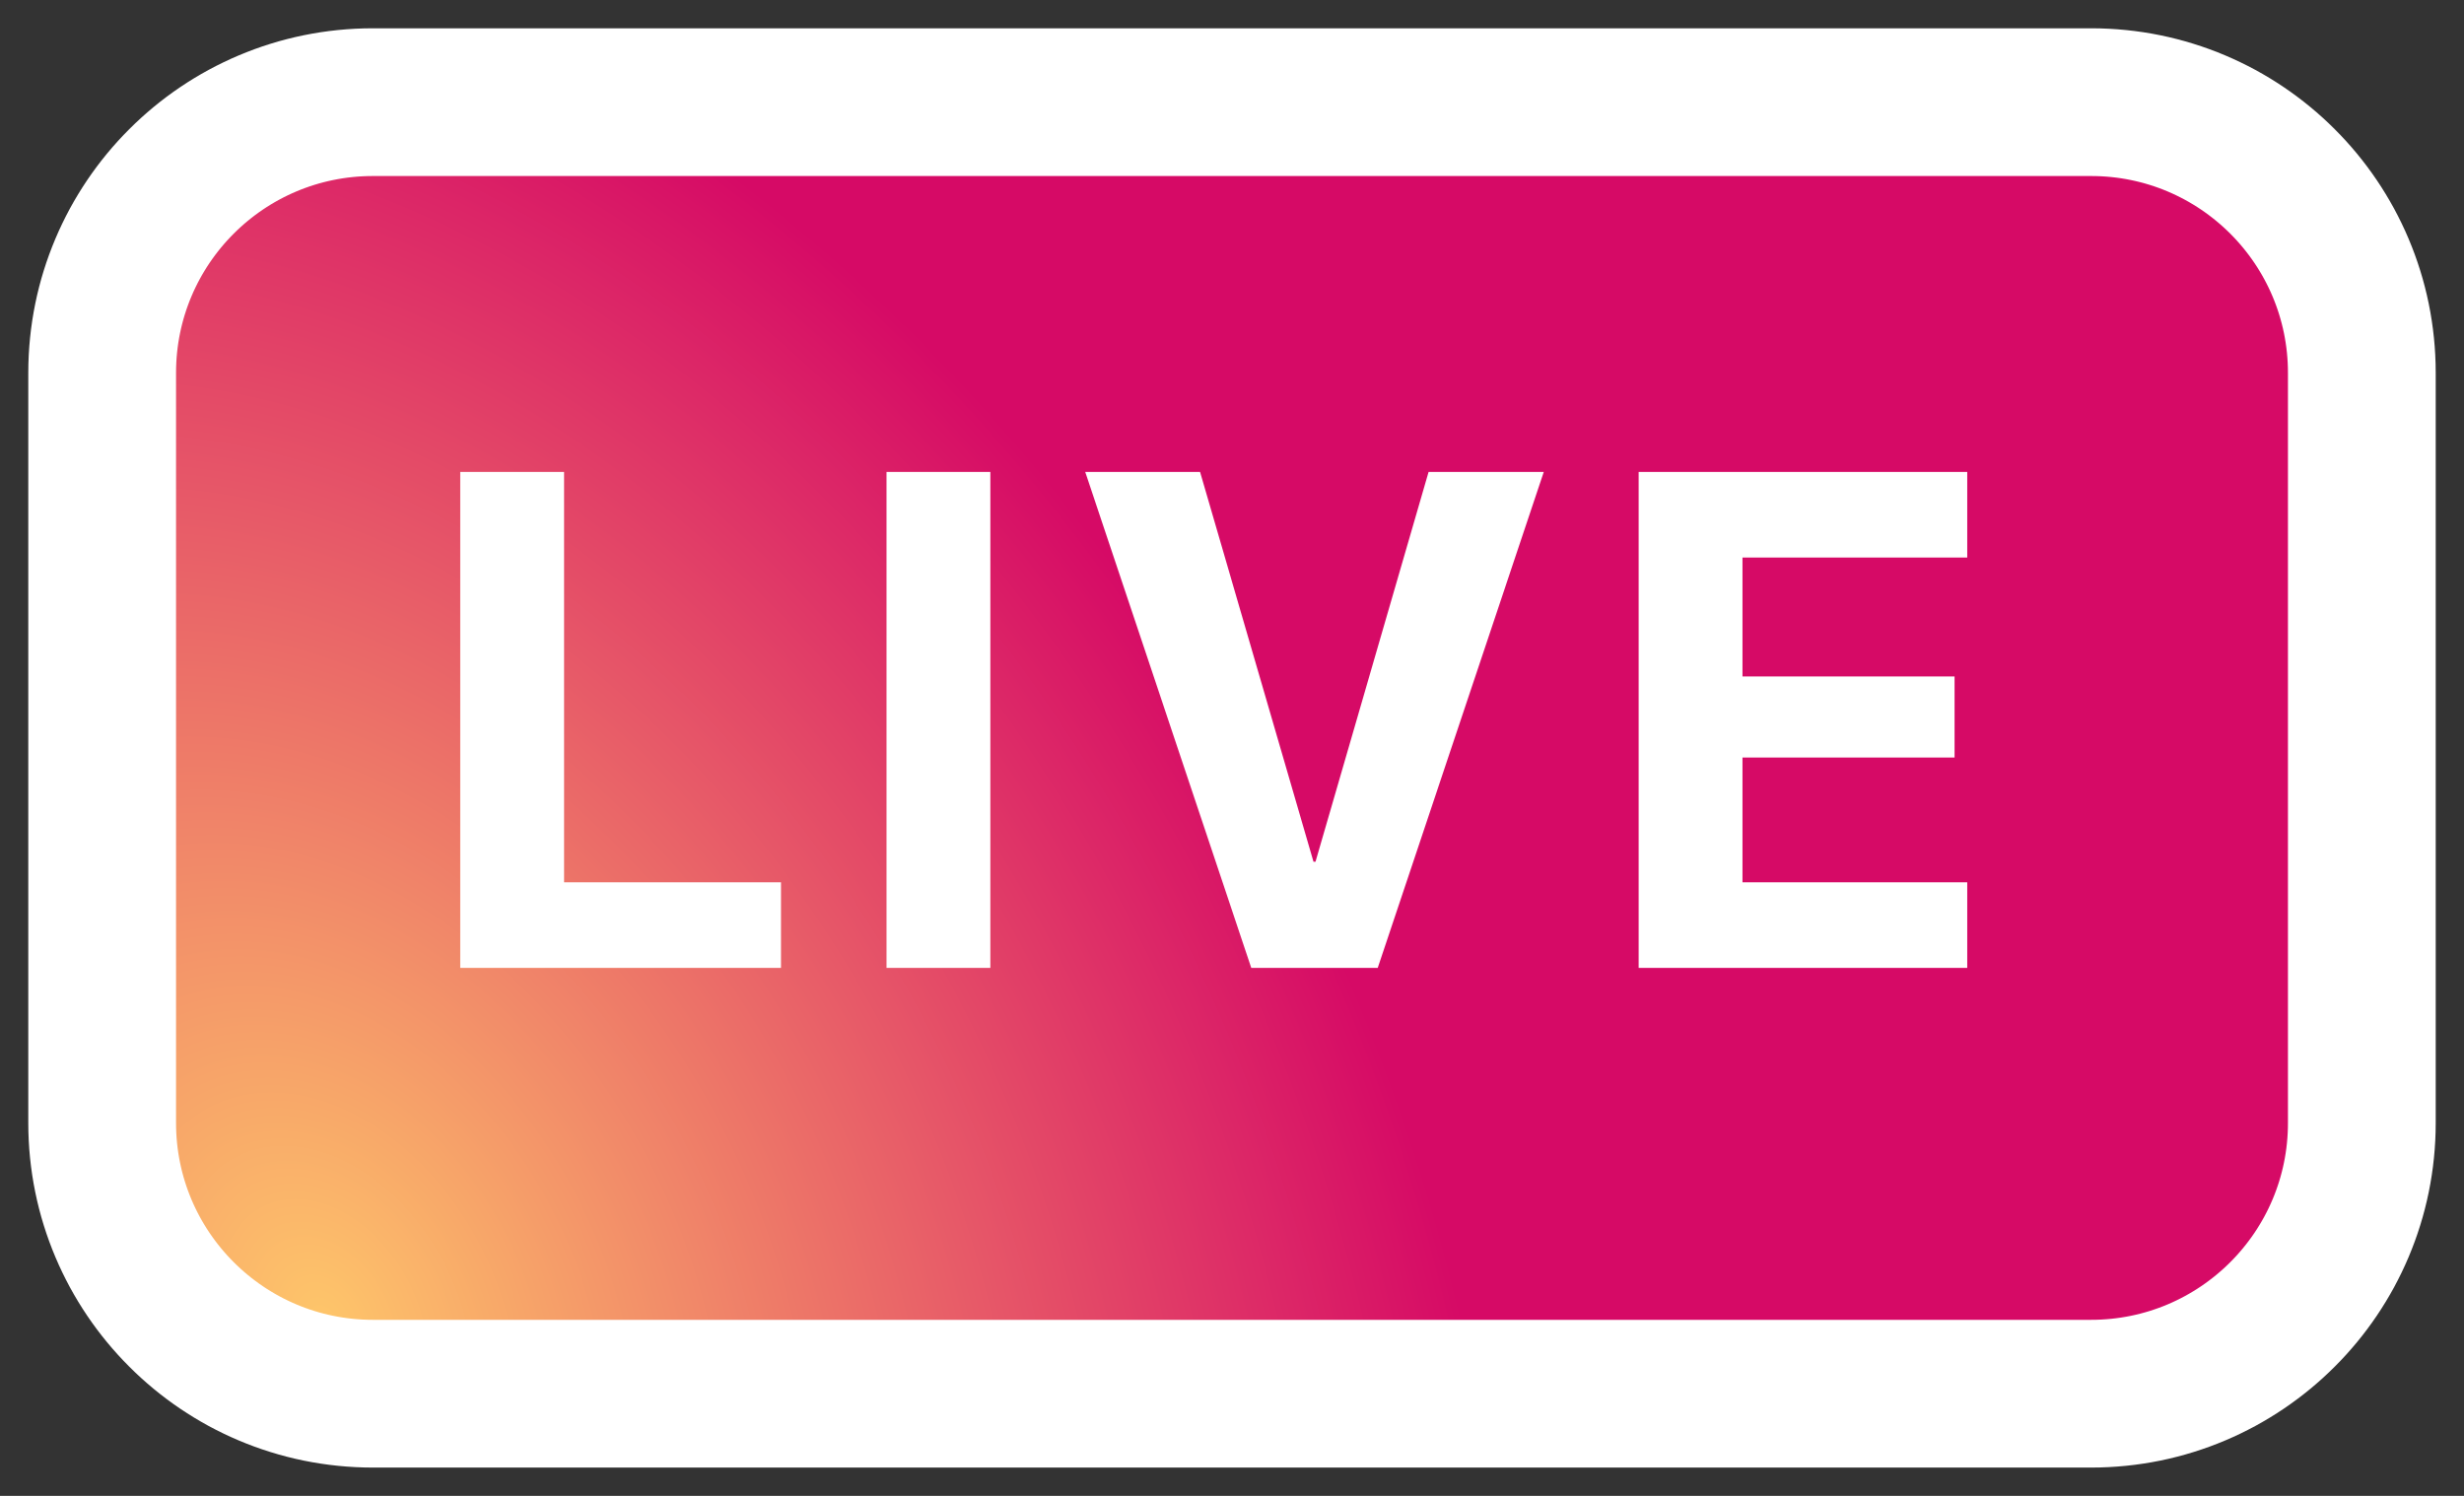 <svg width="28" height="17" viewBox="0 0 28 17" fill="none" xmlns="http://www.w3.org/2000/svg">
<rect x="0" y="0" width="28" height="17" fill="#333333" stroke="none"/>
<path d="M4.238 1.161C2.538 1.161 1.161 2.538 1.161 4.238V12.762C1.161 14.461 2.538 15.839 4.238 15.839H23.762C25.462 15.839 26.839 14.461 26.839 12.762V4.238C26.839 2.539 25.462 1.161 23.762 1.161H4.238Z" fill="url(#paint0_radial_472_84)" stroke="white" stroke-width="1.679"/>
<path d="M5.23 11H8.875V10.027H6.41V5.363H5.23V11ZM10.074 11H11.254V5.363H10.074V11ZM14.219 11H15.656L17.543 5.363H16.234L14.949 9.793H14.926L13.637 5.363H12.332L14.219 11ZM18.621 11H22.355V10.027H19.801V8.609H22.211V7.688H19.801V6.336H22.355V5.363H18.621V11Z" fill="white"/>
<defs>
<radialGradient id="paint0_radial_472_84" cx="0" cy="0" r="1" gradientUnits="userSpaceOnUse" gradientTransform="translate(3.625 15.025) rotate(-30.067) scale(18.921 26.054)">
<stop stop-color="#FEC66A"/>
<stop offset="0.649" stop-color="#D60A66"/>
</radialGradient>
</defs>
</svg>
